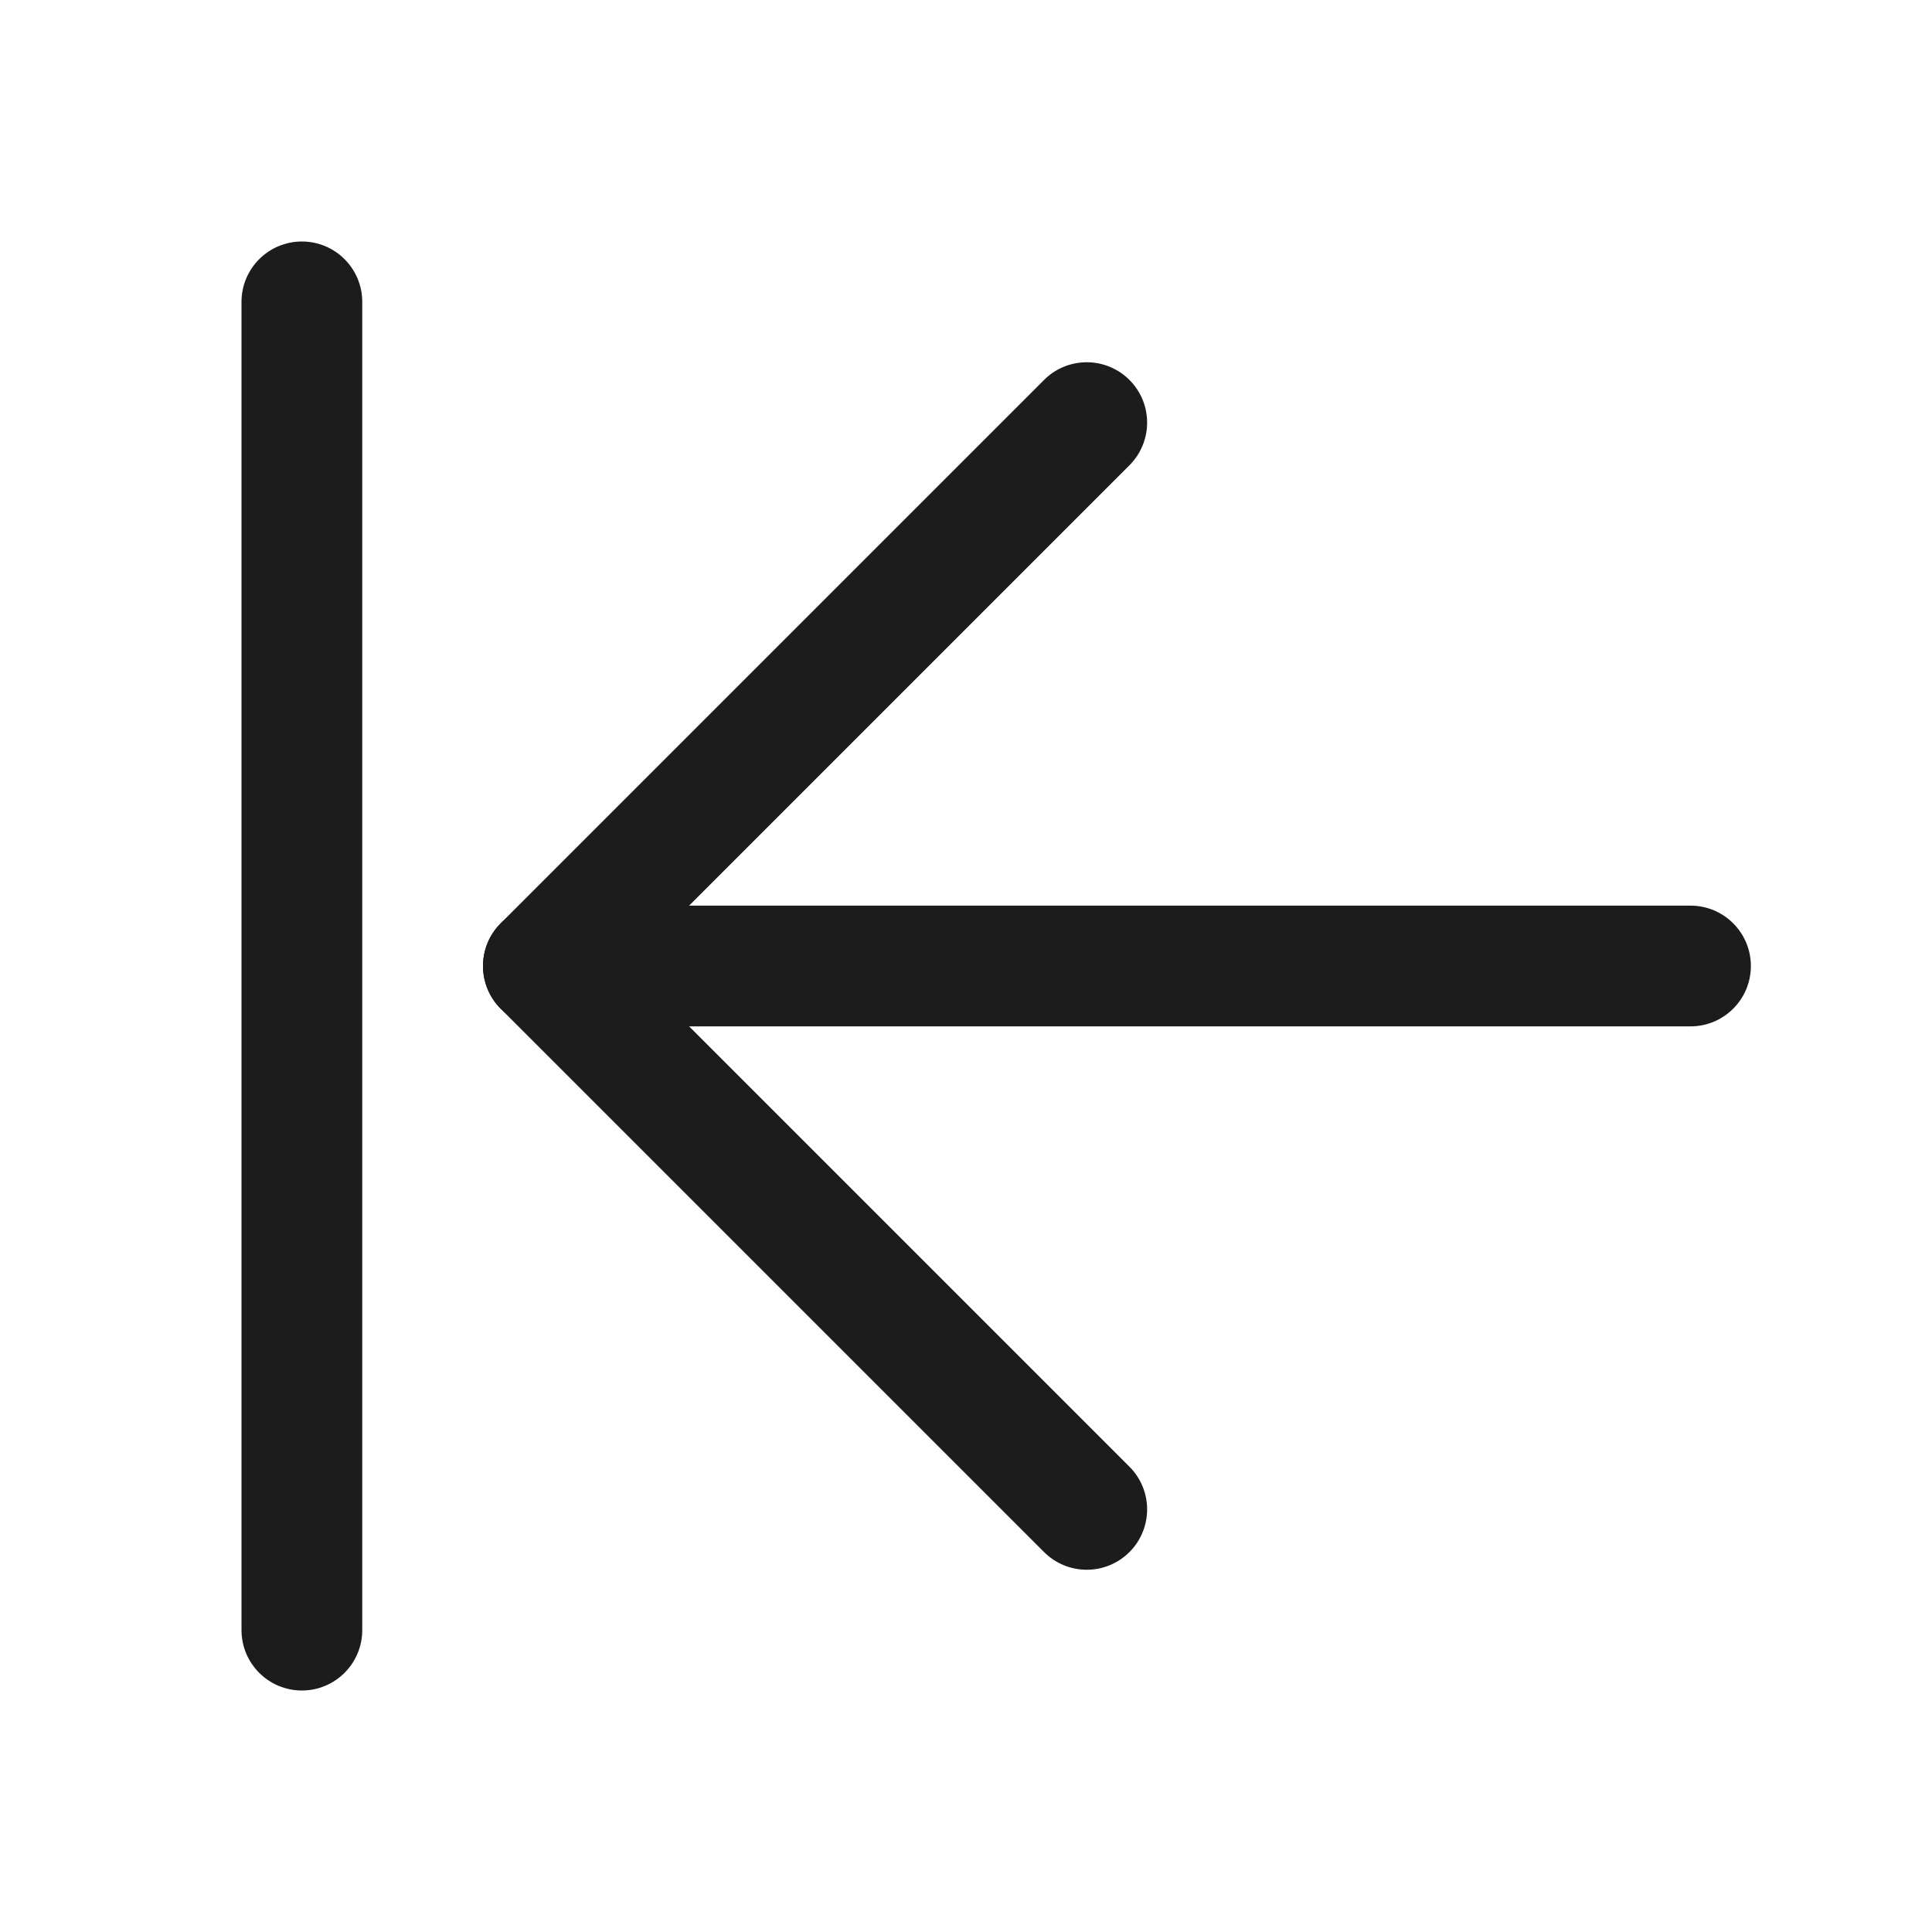 <svg width="32" height="32" viewBox="0 0 32 32" fill="none" xmlns="http://www.w3.org/2000/svg">
<path d="M28 15H9C8.448 15 8 15.448 8 16C8 16.552 8.448 17 9 17H28C28.552 17 29 16.552 29 16C29 15.448 28.552 15 28 15Z" fill="#1C1C1C"/>
<path d="M18.707 7.707C18.894 7.52 19 7.265 19 7C19 6.735 18.895 6.48 18.707 6.293L18.698 6.284C18.512 6.102 18.261 6 18 6C17.735 6 17.48 6.105 17.293 6.293L8.293 15.293C8.105 15.48 8 15.735 8 16C8 16.265 8.105 16.52 8.293 16.707L17.293 25.707C17.48 25.895 17.735 26 18 26C18.265 26 18.52 25.895 18.707 25.707C18.895 25.52 19 25.265 19 25C19 24.735 18.895 24.48 18.707 24.293L10.414 16L18.707 7.707Z" fill="#1C1C1C"/>
<path d="M4 5V27C4 27.552 4.448 28 5 28C5.552 28 6 27.552 6 27V5C6 4.448 5.552 4 5 4C4.448 4 4 4.448 4 5Z" fill="#1C1C1C"/>
</svg>
